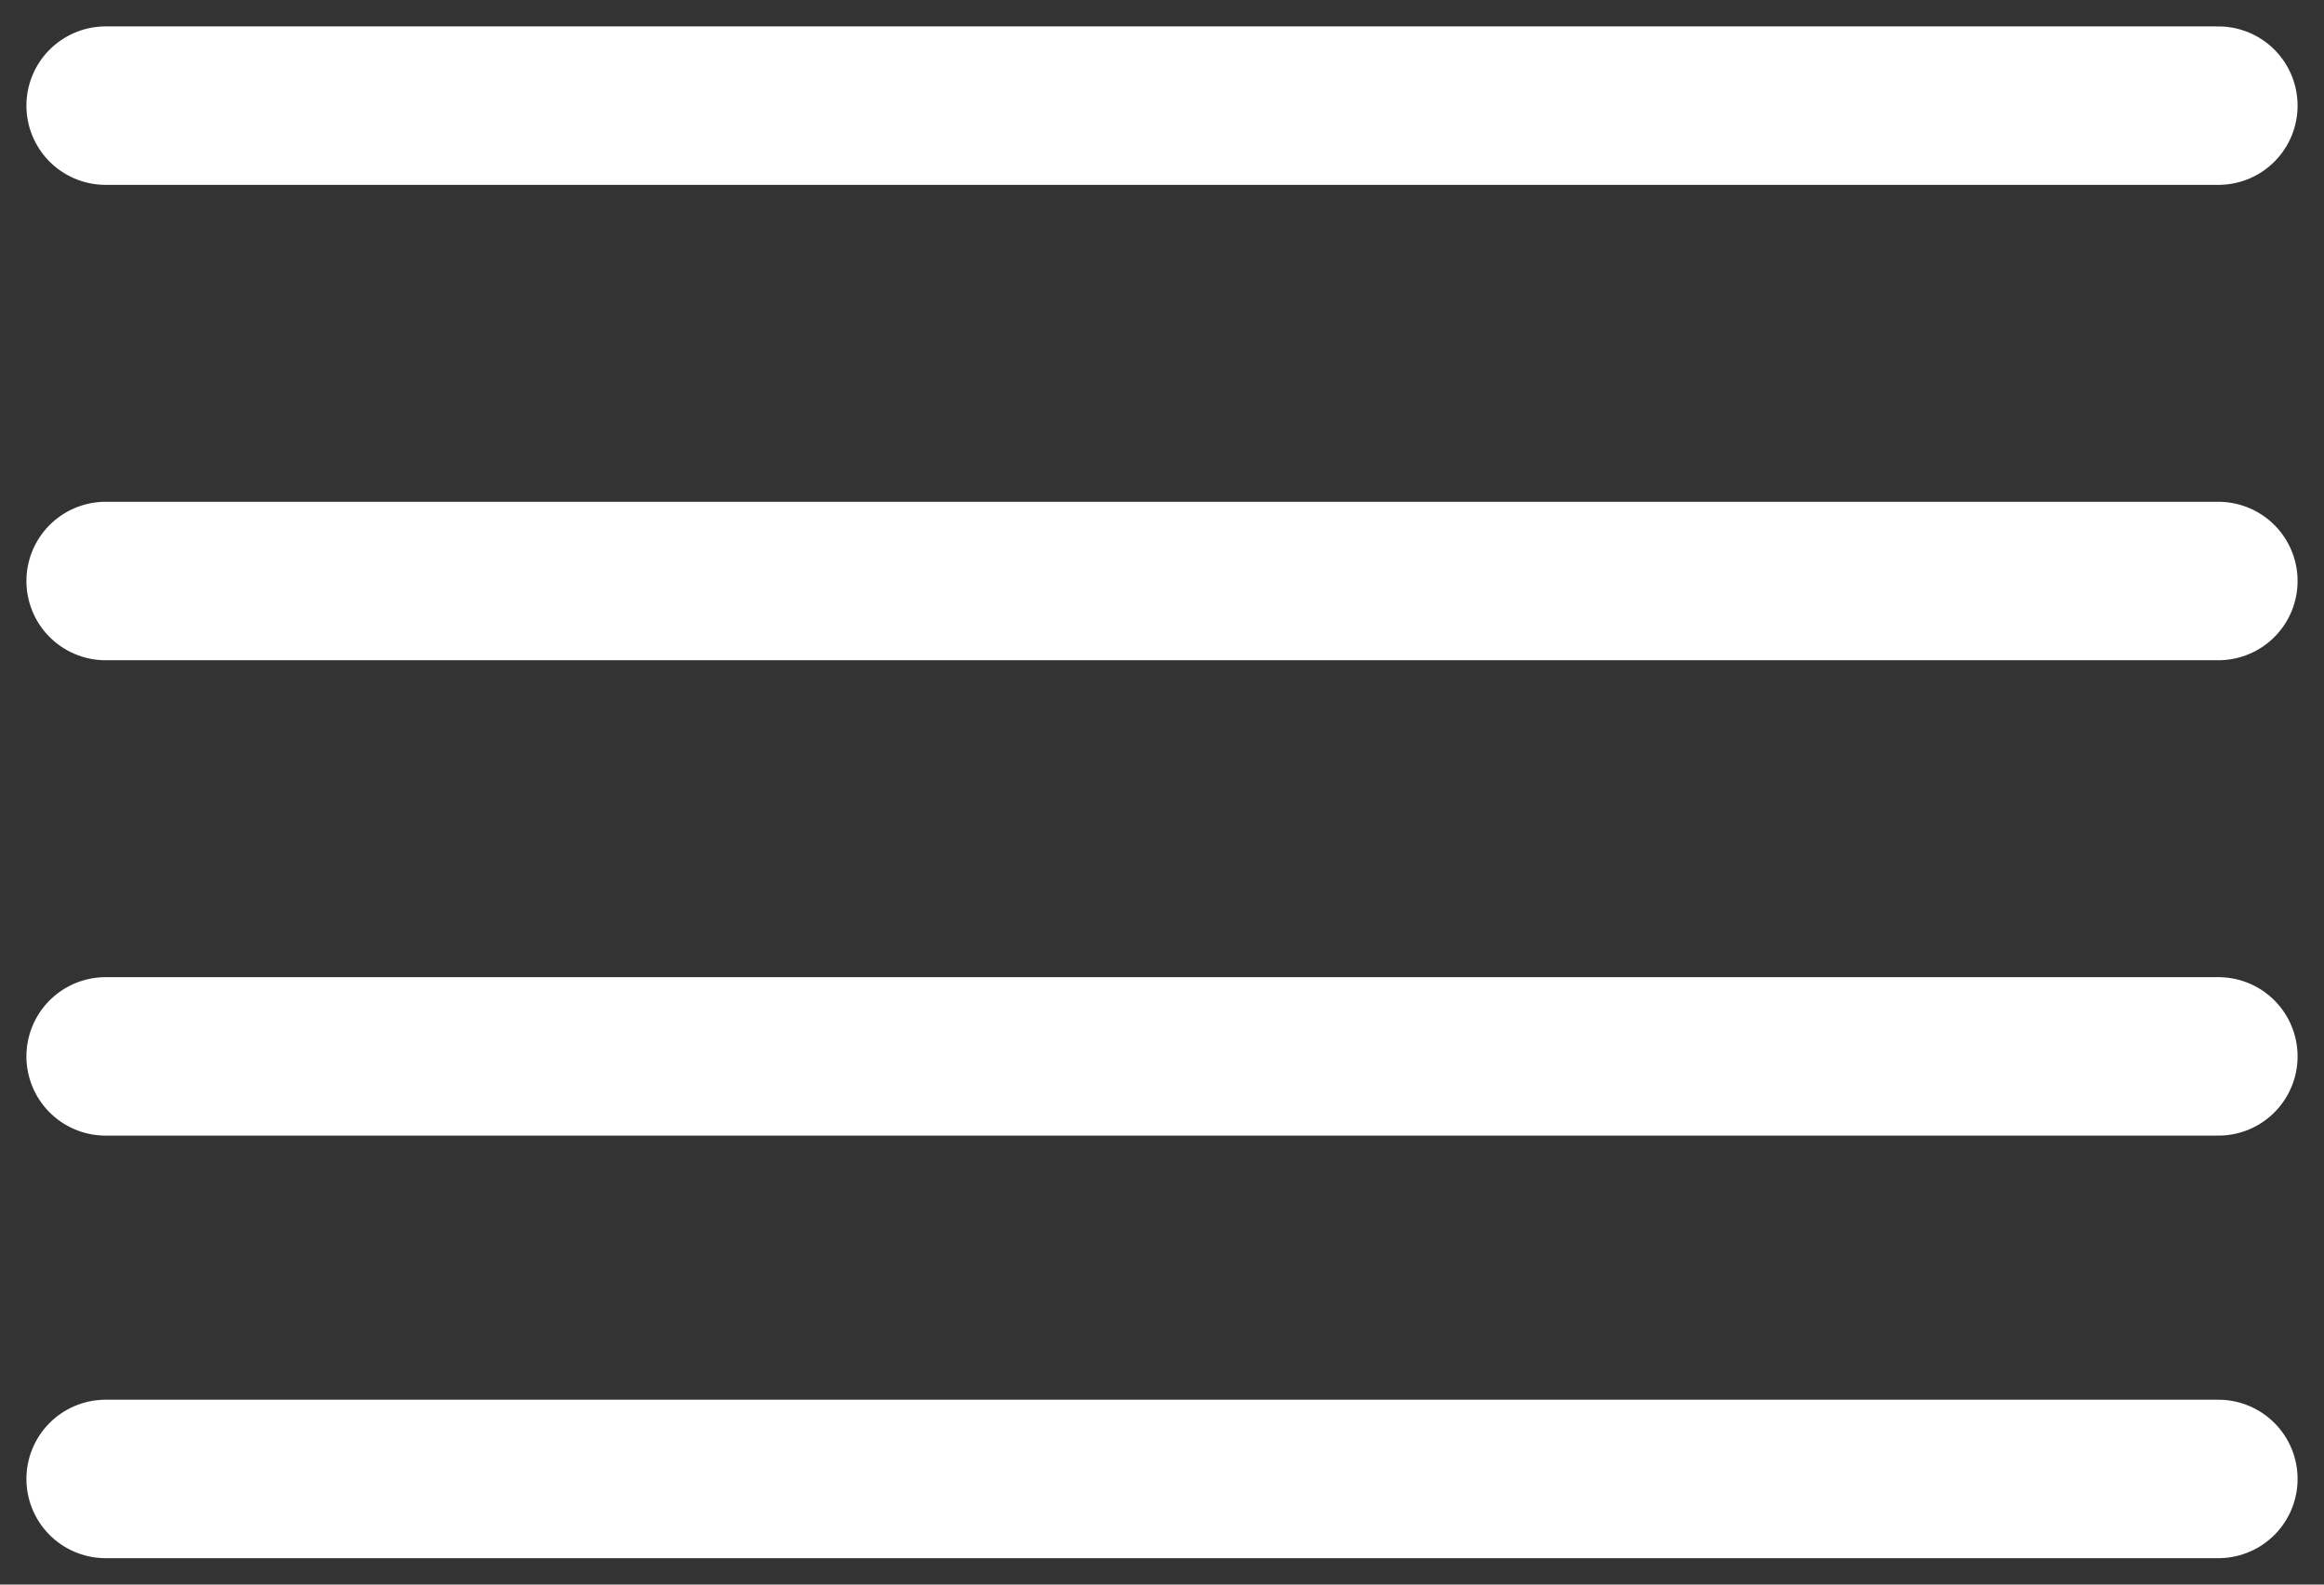 <svg width="44" height="30" viewBox="0 0 44 30" fill="none" xmlns="http://www.w3.org/2000/svg">
<rect x="0" y="0" width="44" height="30" fill="#333333" stroke="none"/>
<path d="M42 2H2" stroke="white" stroke-width="3" stroke-linecap="round" stroke-linejoin="round"/>
<path d="M42 11H2" stroke="white" stroke-width="3" stroke-linecap="round" stroke-linejoin="round"/>
<path d="M42 20H2" stroke="white" stroke-width="3" stroke-linecap="round" stroke-linejoin="round"/>
<path d="M42 28H2" stroke="white" stroke-width="3" stroke-linecap="round" stroke-linejoin="round"/>
</svg>
